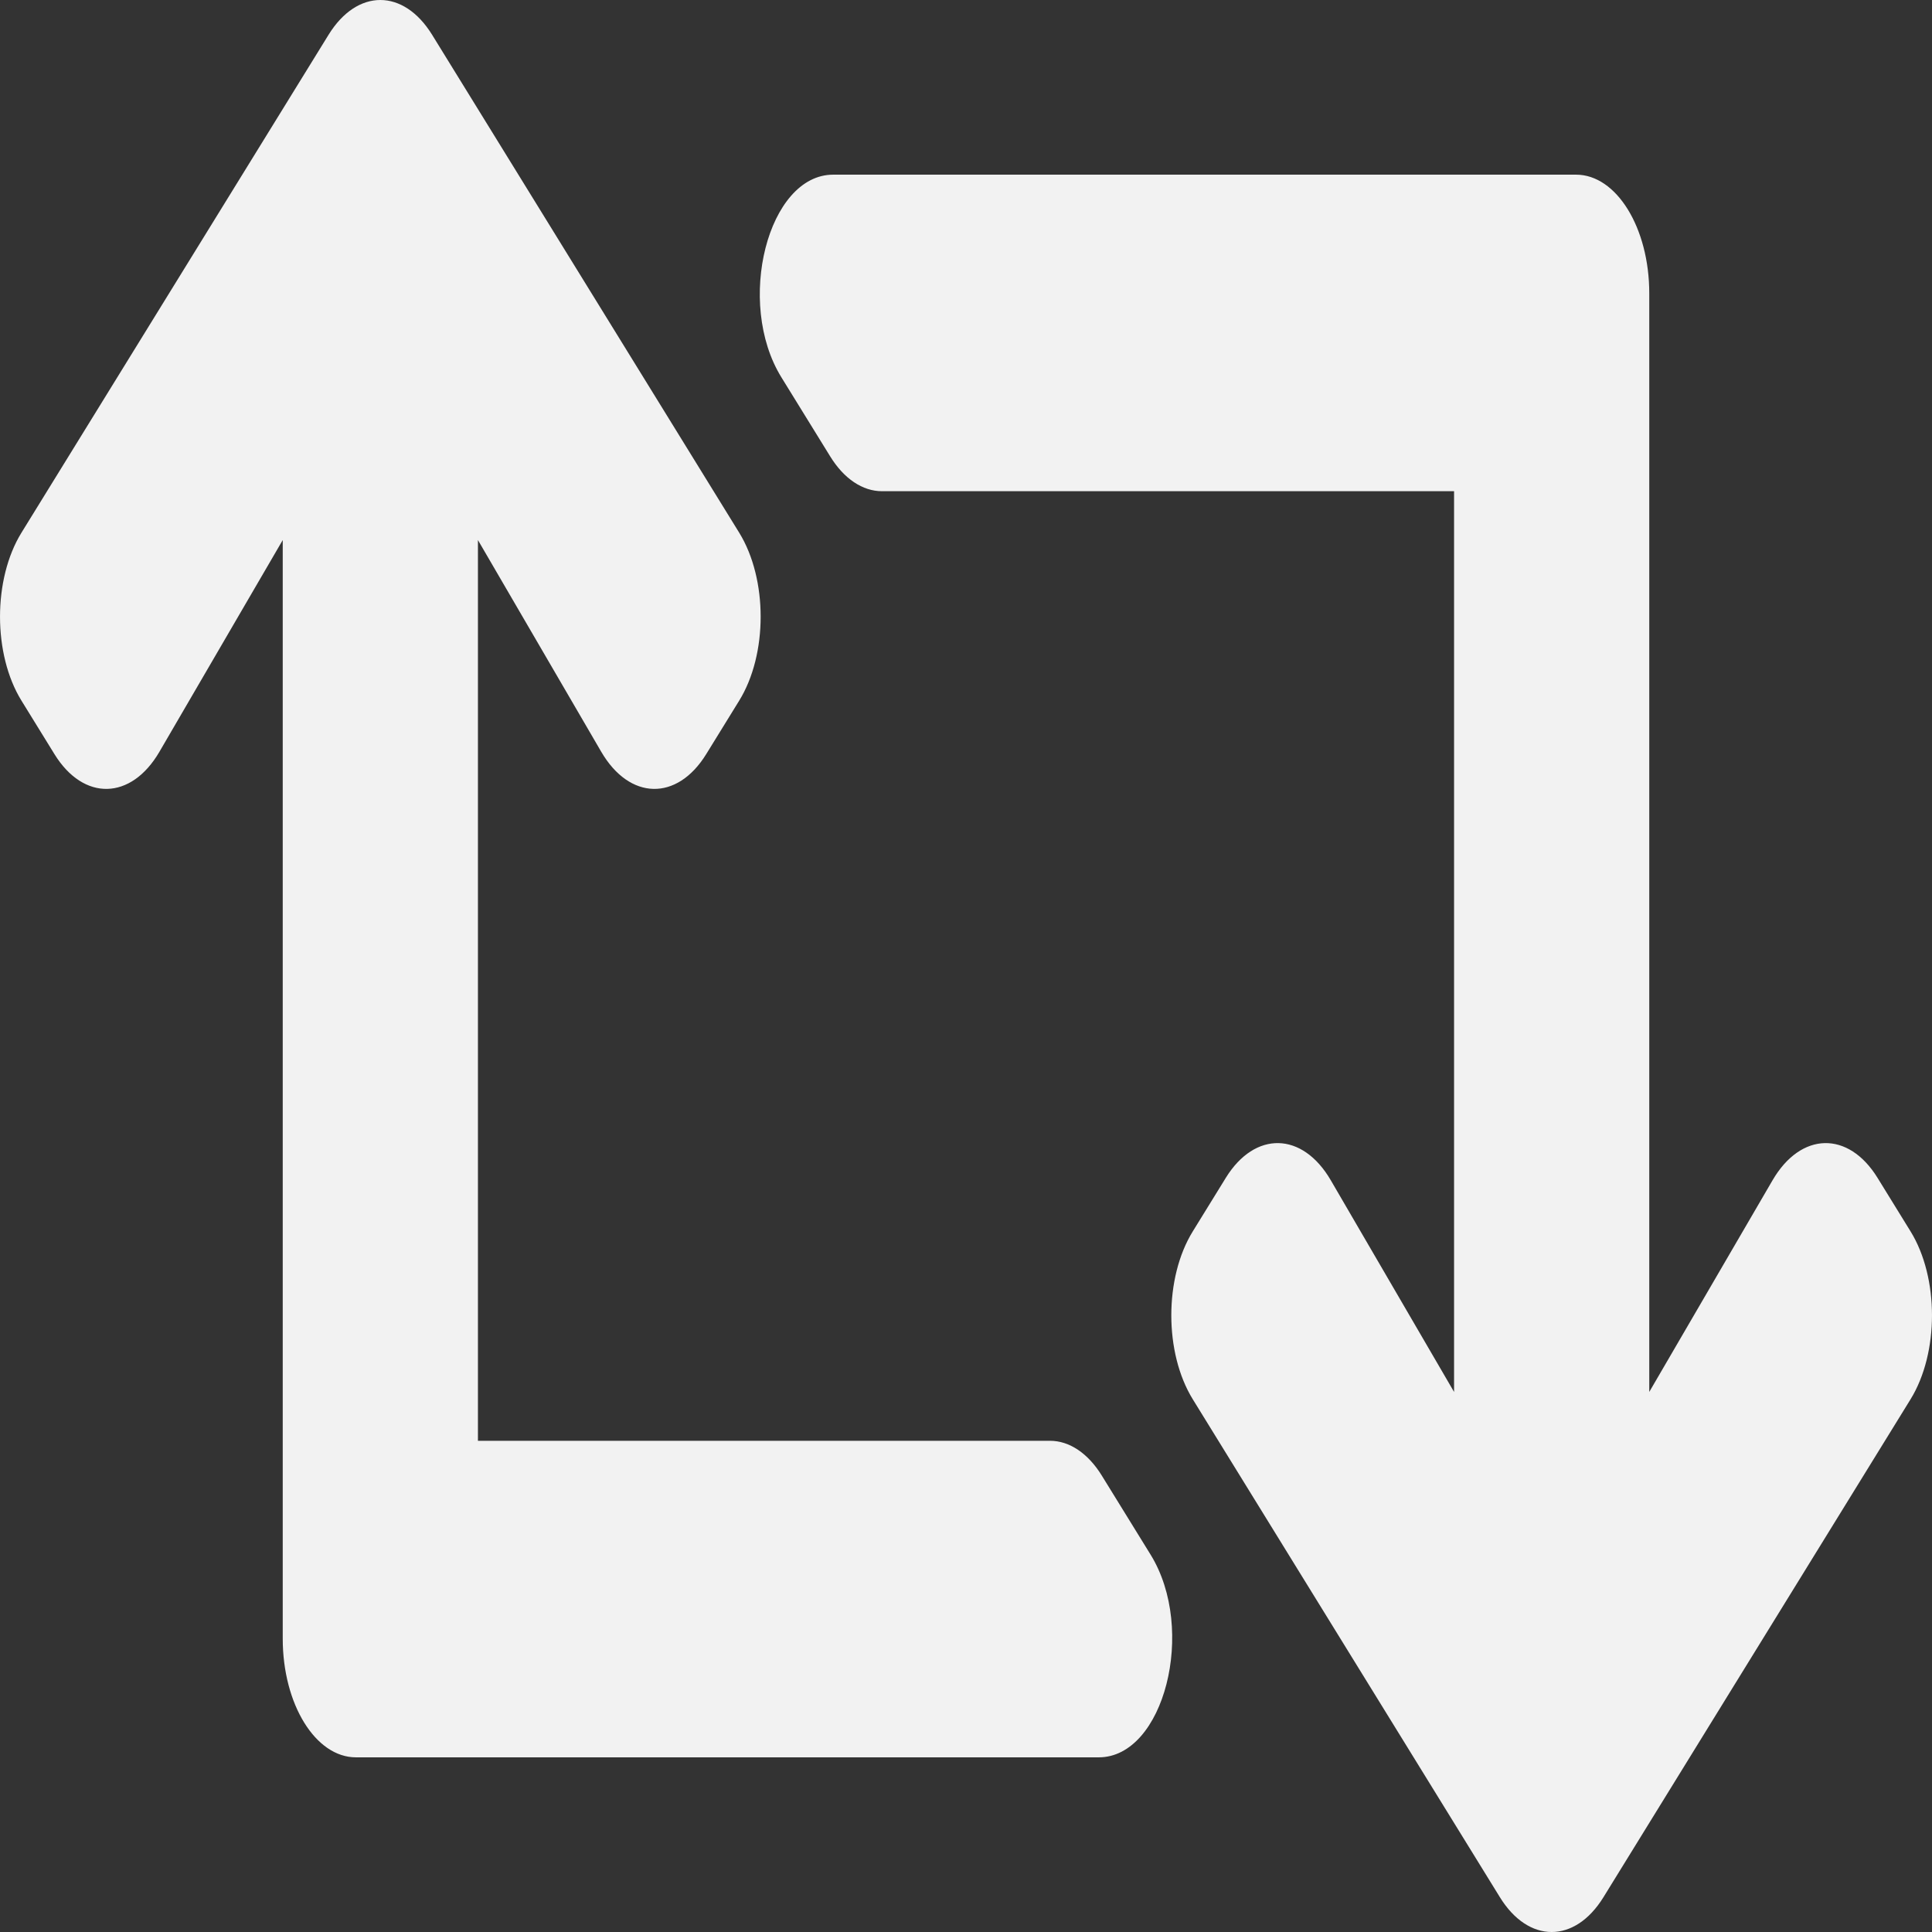 <svg width="32" height="32" viewBox="0 0 32 32" fill="none" xmlns="http://www.w3.org/2000/svg">
<rect x="0" y="0" width="32" height="32" fill="#333333" stroke="none"/>
<path d="M31.645 23.176L26.558 31.424C26.084 32.192 25.317 32.192 24.843 31.424L19.756 23.176C19.282 22.408 19.282 21.163 19.756 20.396L20.303 19.509C20.786 18.726 21.573 18.744 22.042 19.549L24.084 23.055V8.136H14.608C14.287 8.136 13.978 7.929 13.751 7.56L12.942 6.249C12.178 5.011 12.72 2.893 13.8 2.893H26.105C26.774 2.893 27.317 3.773 27.317 4.859V23.055L29.359 19.549C29.828 18.744 30.615 18.726 31.098 19.509L31.645 20.396C32.118 21.163 32.118 22.408 31.645 23.176ZM18.249 24.44C18.137 24.258 18.003 24.113 17.856 24.014C17.709 23.915 17.551 23.864 17.392 23.864H7.916V8.945L9.958 12.451C10.427 13.256 11.214 13.274 11.697 12.491L12.244 11.604C12.717 10.837 12.717 9.592 12.244 8.824L7.157 0.576C6.683 -0.192 5.916 -0.192 5.442 0.576L0.355 8.824C-0.118 9.592 -0.118 10.837 0.355 11.604L0.902 12.491C1.385 13.274 2.172 13.256 2.641 12.451L4.683 8.945V27.141C4.683 28.227 5.226 29.107 5.895 29.107H18.2C19.28 29.107 19.822 26.989 19.058 25.751L18.249 24.44Z" fill="#F2F2F2"/>
</svg>
